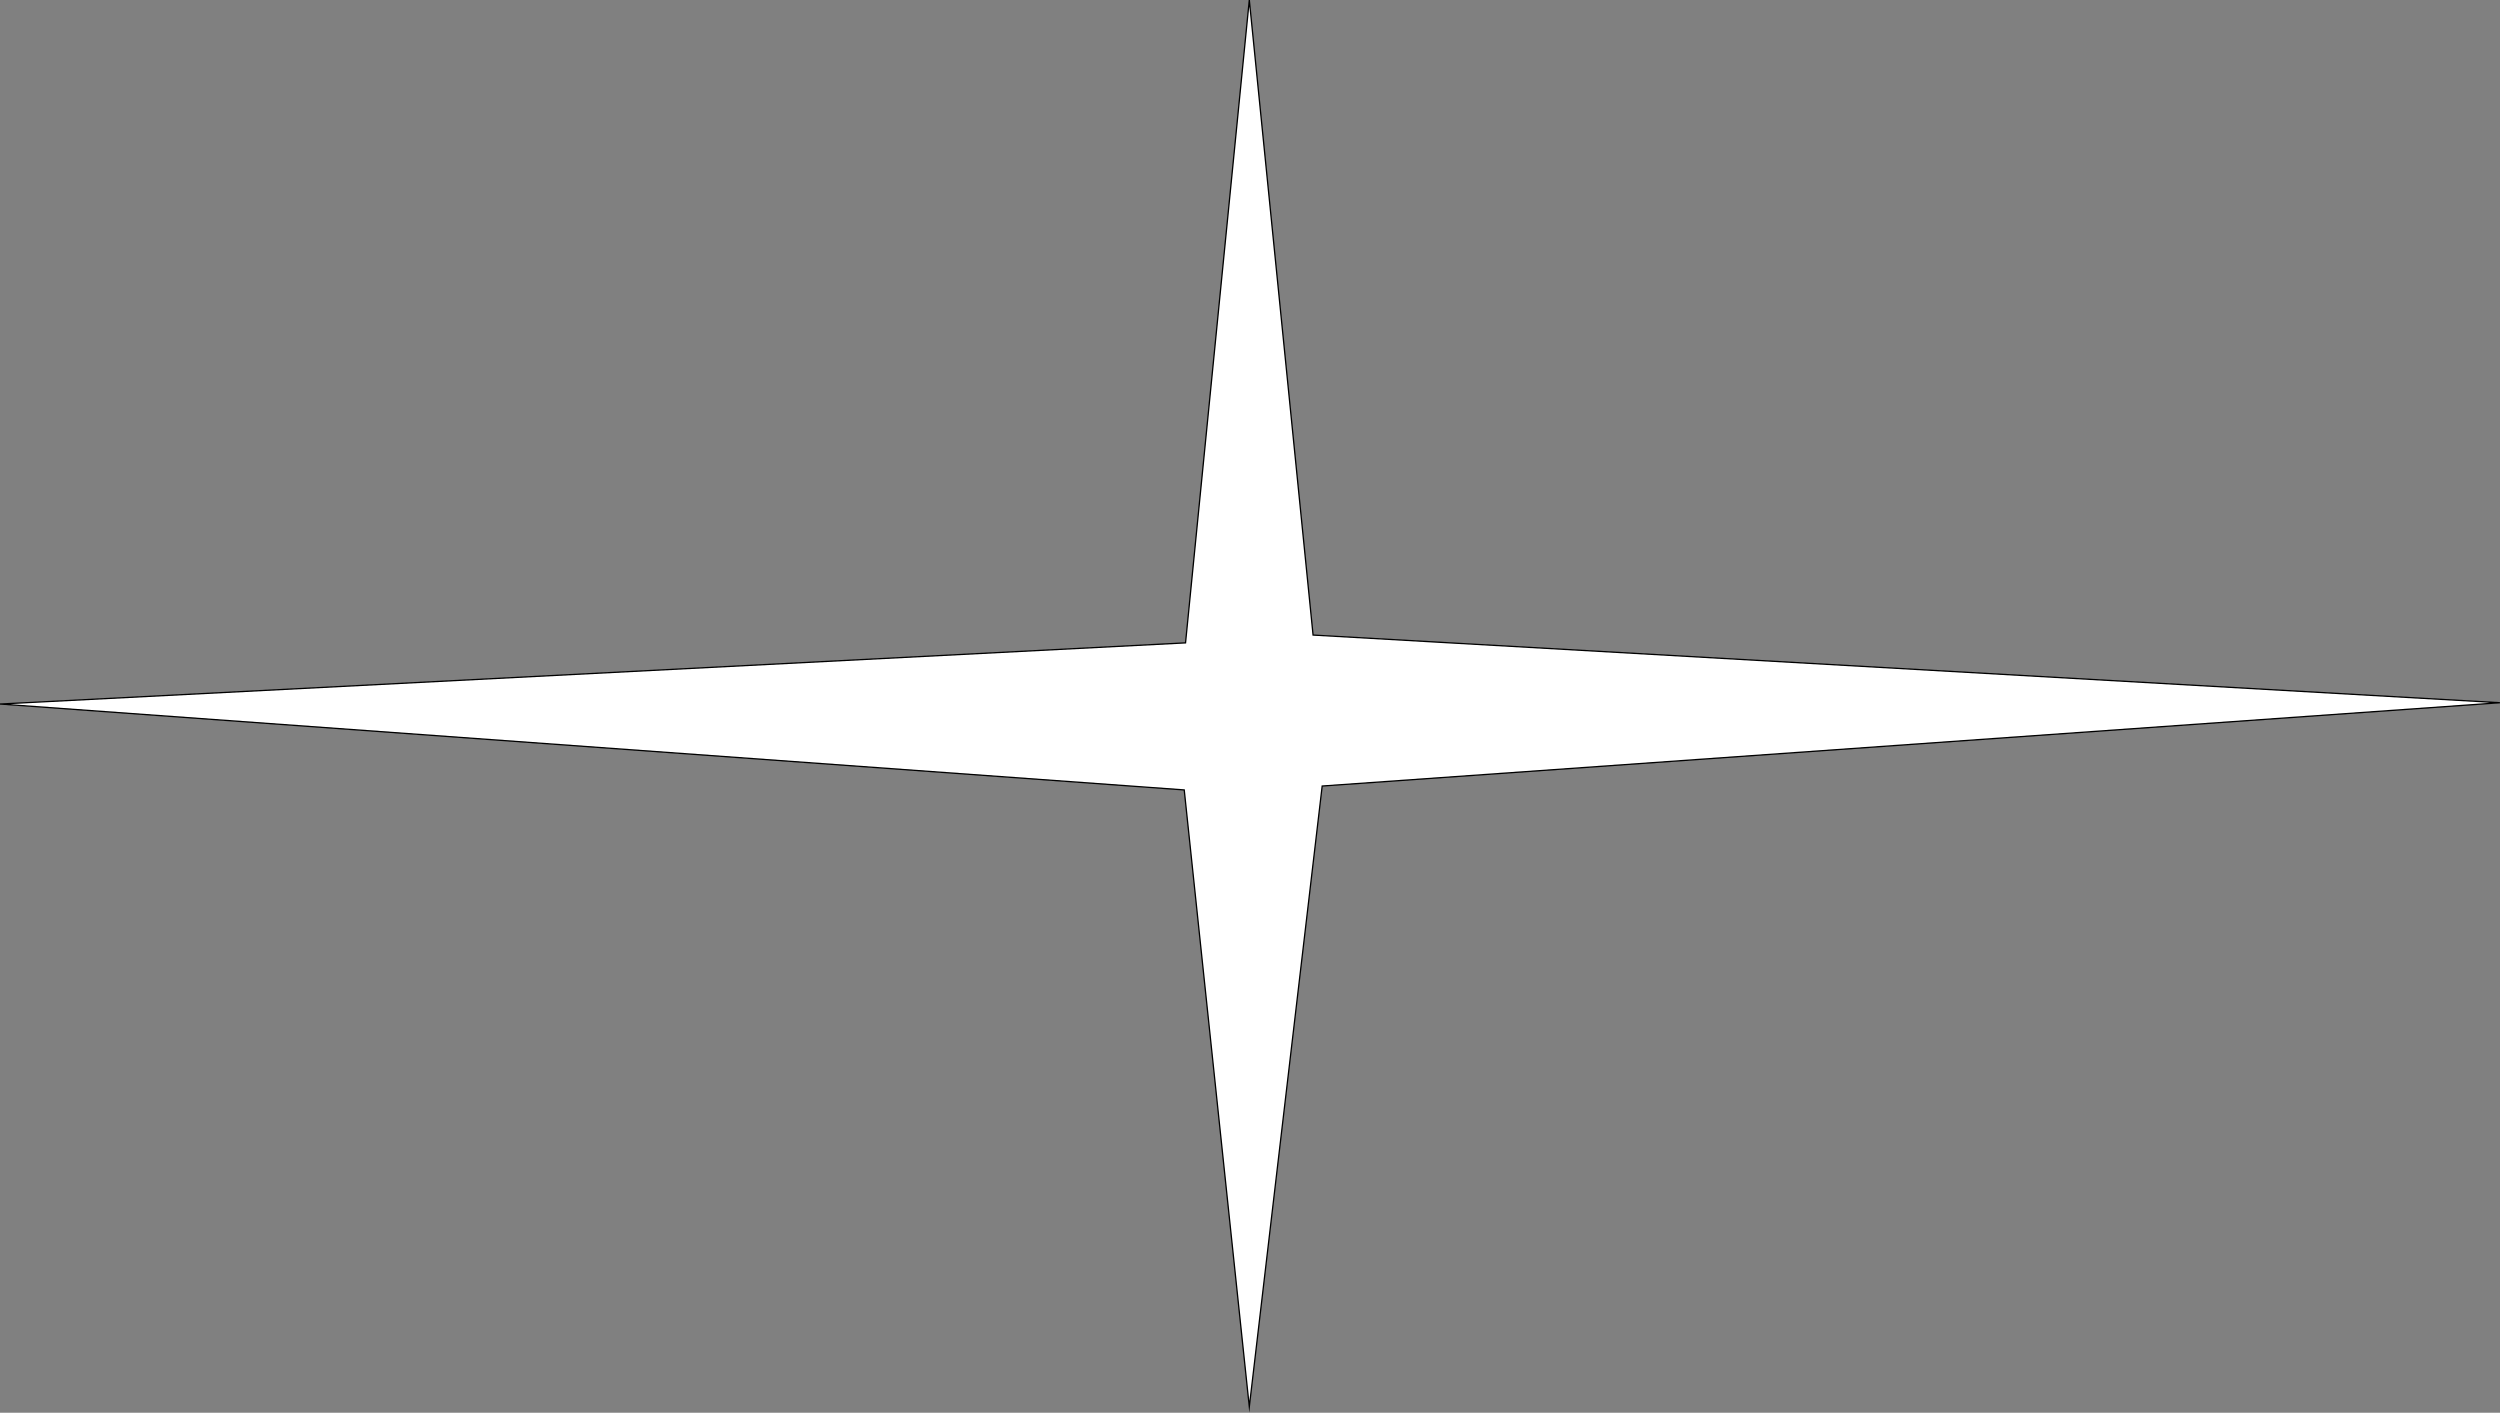 <svg xmlns="http://www.w3.org/2000/svg" viewBox="0 0 1921.07 1085.56">
  <rect x="0" y="0" width="1921.07" height="1085.56" fill="#808080" stroke="none"/>
  <title>Ресурс 1</title>
  <g id="Слой_2" data-name="Слой 2">
    <g id="Слой_1-2" data-name="Слой 1">
      <path d="M1009,488l912,52-905,64-56,477L910,607,0,541l911-47L960,0Z" fill="#fff" stroke="#000" stroke-miterlimit="10"/>
    </g>
  </g>
</svg>
